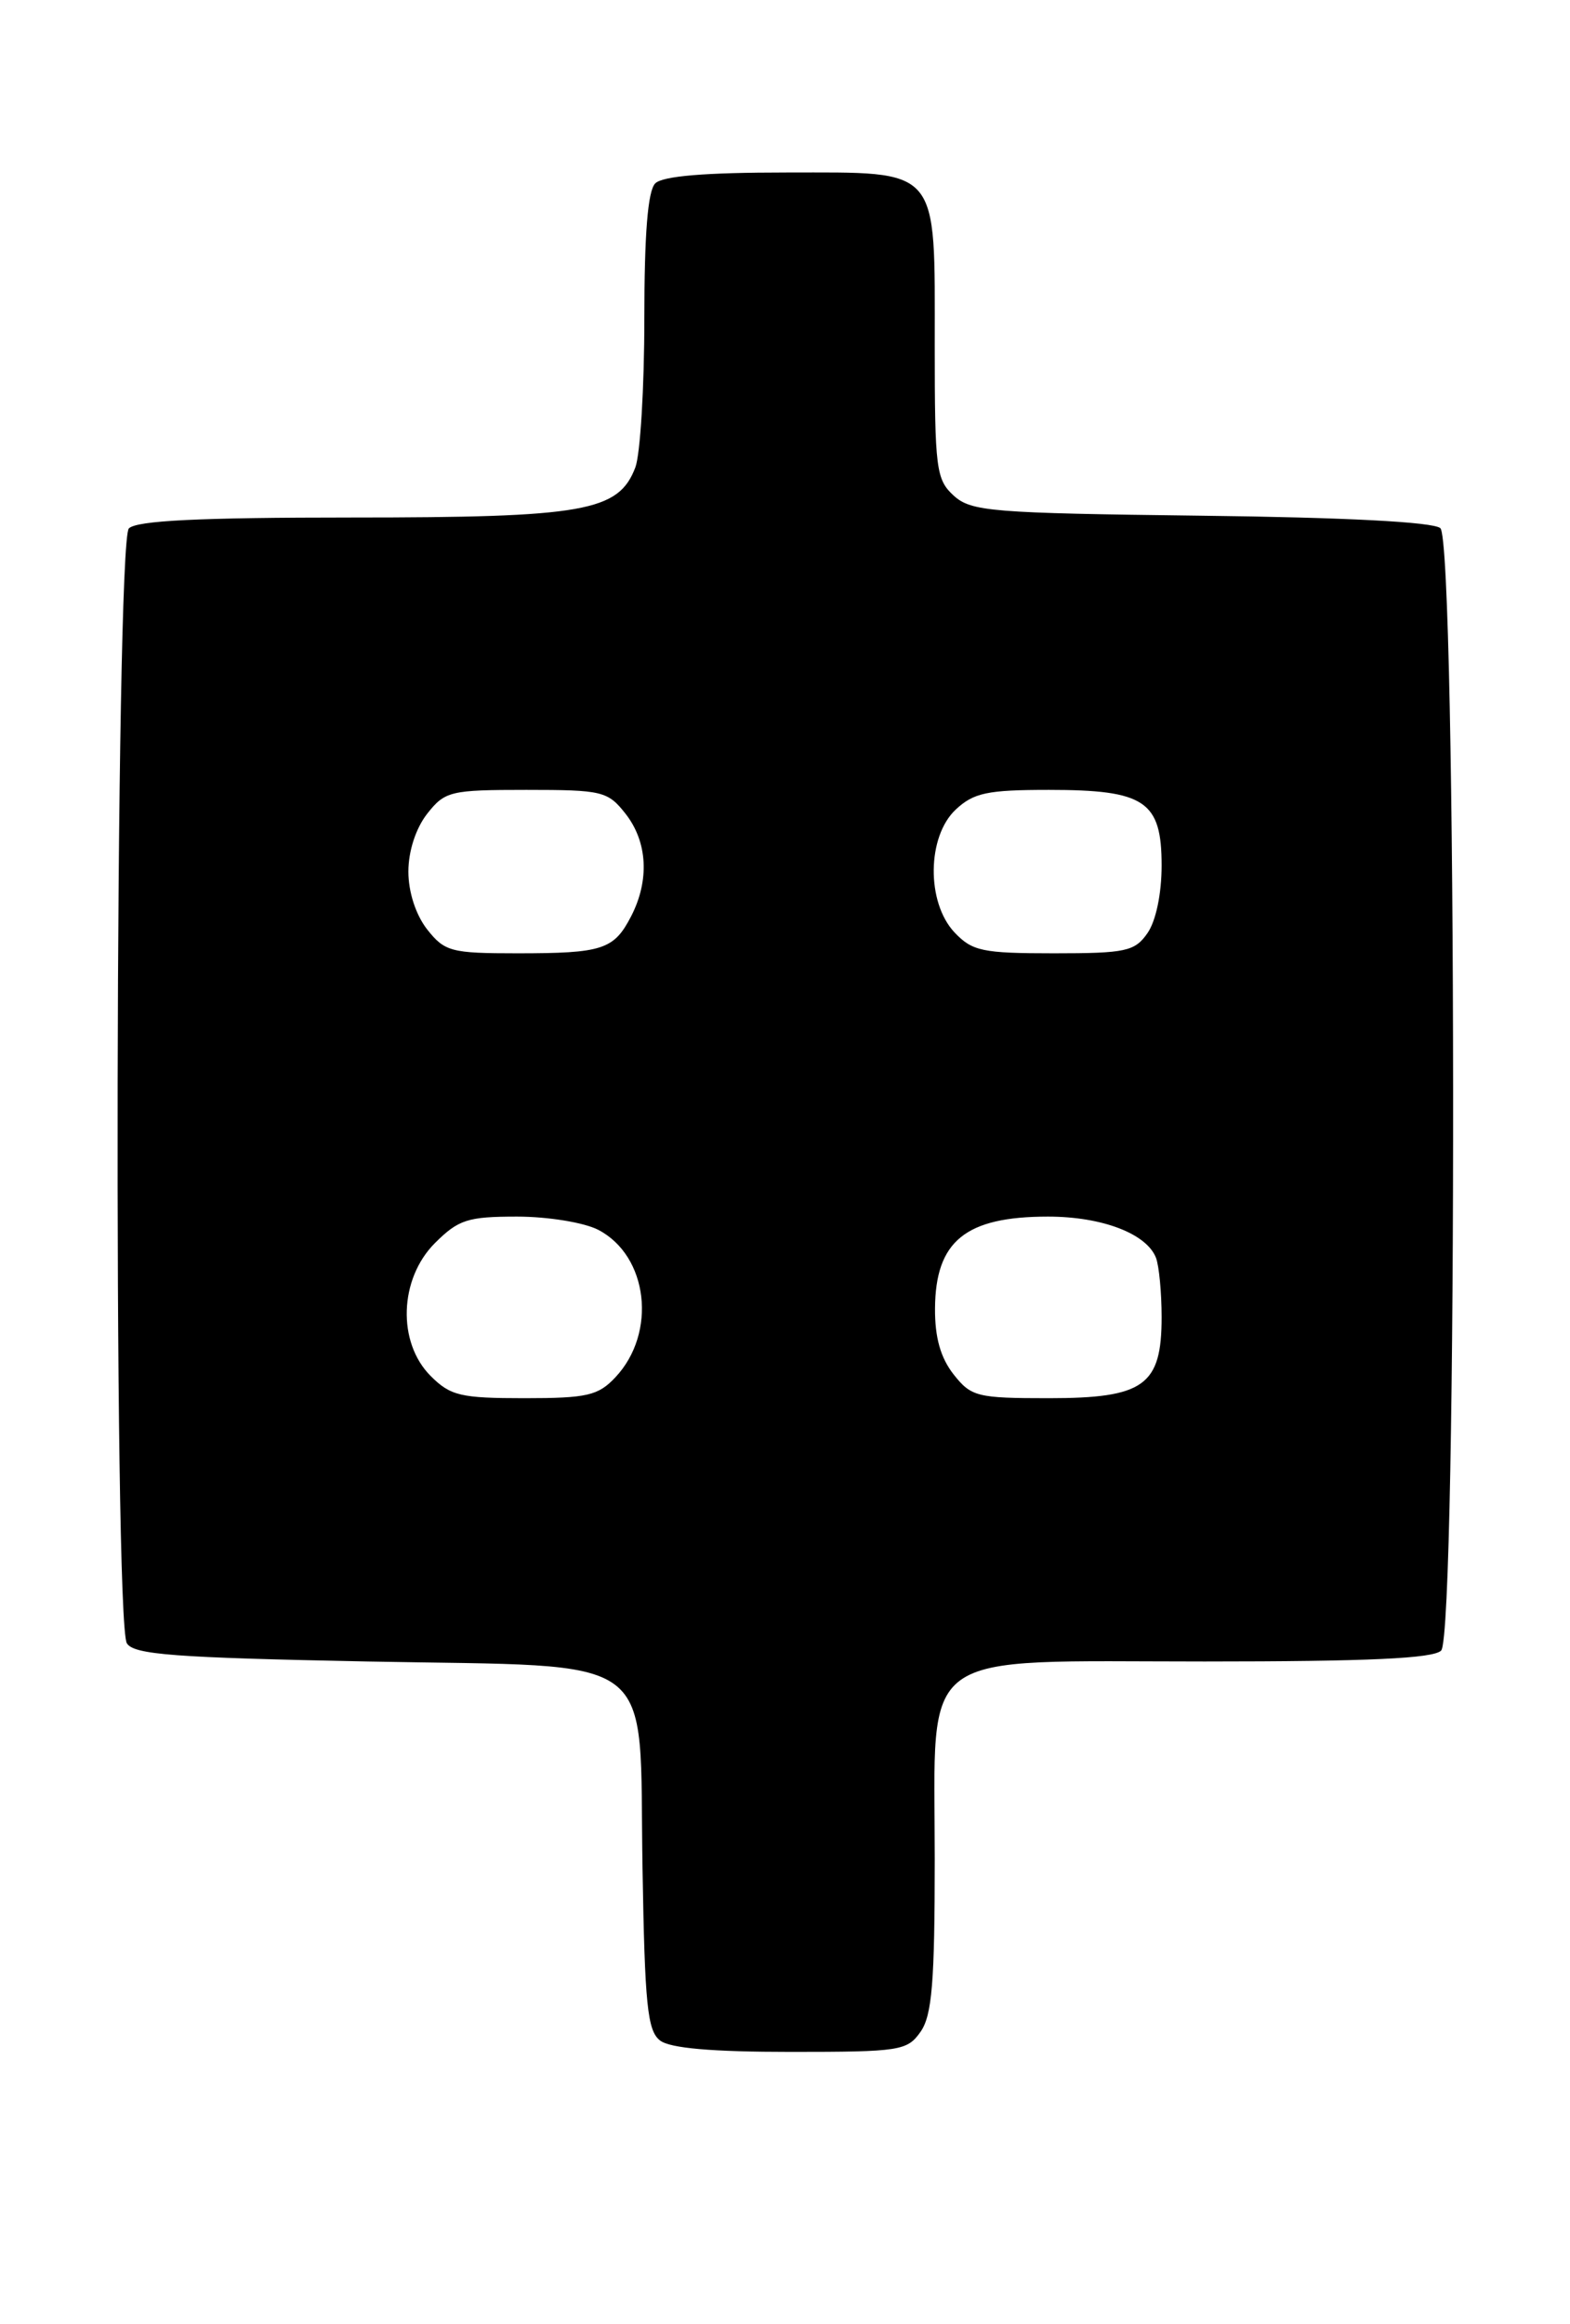 <?xml version="1.0" encoding="UTF-8" standalone="no"?>
<!DOCTYPE svg PUBLIC "-//W3C//DTD SVG 1.1//EN" "http://www.w3.org/Graphics/SVG/1.1/DTD/svg11.dtd" >
<svg xmlns="http://www.w3.org/2000/svg" xmlns:xlink="http://www.w3.org/1999/xlink" version="1.1" viewBox="0 0 173 256">
 <g >
 <path fill="currentColor"
d=" M 101.44 223.78 C 102.70 221.98 103.00 218.34 103.00 204.73 C 103.00 181.26 100.61 183.00 132.75 183.00 C 150.75 183.00 157.93 182.67 158.80 181.80 C 160.62 179.98 160.53 59.68 158.71 58.17 C 157.89 57.49 148.27 56.99 132.31 56.80 C 109.27 56.52 107.03 56.34 105.10 54.60 C 103.15 52.82 103.00 51.66 103.00 38.07 C 103.00 18.16 103.72 19.00 86.64 19.00 C 77.68 19.00 73.01 19.39 72.20 20.20 C 71.38 21.02 71.00 25.79 71.00 35.13 C 71.00 42.69 70.55 50.05 70.01 51.48 C 68.16 56.34 64.40 57.00 38.73 57.00 C 21.92 57.00 15.06 57.34 14.20 58.20 C 12.70 59.70 12.48 178.63 13.98 181.00 C 14.76 182.25 19.23 182.58 40.44 183.00 C 73.18 183.64 70.39 181.55 70.80 205.78 C 71.05 220.83 71.34 223.69 72.74 224.75 C 73.85 225.60 78.48 226.00 87.13 226.00 C 99.18 226.00 99.97 225.88 101.44 223.78 Z  M 47.45 151.55 C 43.76 147.85 43.98 140.87 47.92 136.92 C 50.52 134.33 51.53 134.00 56.97 134.00 C 60.37 134.00 64.35 134.65 65.91 135.45 C 71.43 138.31 72.42 146.80 67.81 151.70 C 65.91 153.72 64.70 154.00 57.78 154.00 C 50.76 154.00 49.64 153.74 47.45 151.55 Z  M 105.07 151.37 C 103.64 149.54 103.01 147.31 103.03 144.12 C 103.08 136.69 106.39 134.00 115.48 134.00 C 121.45 134.00 126.35 135.88 127.38 138.54 C 127.72 139.44 128.00 142.38 128.00 145.08 C 128.00 152.61 126.07 154.00 115.57 154.00 C 107.66 154.00 107.02 153.84 105.07 151.37 Z  M 47.07 102.37 C 45.82 100.77 45.00 98.26 45.00 96.00 C 45.00 93.74 45.82 91.23 47.07 89.63 C 49.03 87.14 49.63 87.00 58.00 87.00 C 66.37 87.00 66.97 87.14 68.93 89.63 C 71.36 92.73 71.59 96.96 69.54 100.93 C 67.64 104.60 66.40 105.00 56.99 105.00 C 49.71 105.00 49.00 104.81 47.07 102.37 Z  M 105.17 102.69 C 102.07 99.38 102.14 92.15 105.31 89.17 C 107.29 87.32 108.79 87.00 115.59 87.00 C 126.17 87.00 128.00 88.23 128.00 95.33 C 128.00 98.44 127.37 101.45 126.44 102.78 C 125.04 104.79 124.05 105.00 116.12 105.00 C 108.24 105.00 107.13 104.76 105.17 102.69 Z "/>
</g>
</svg>